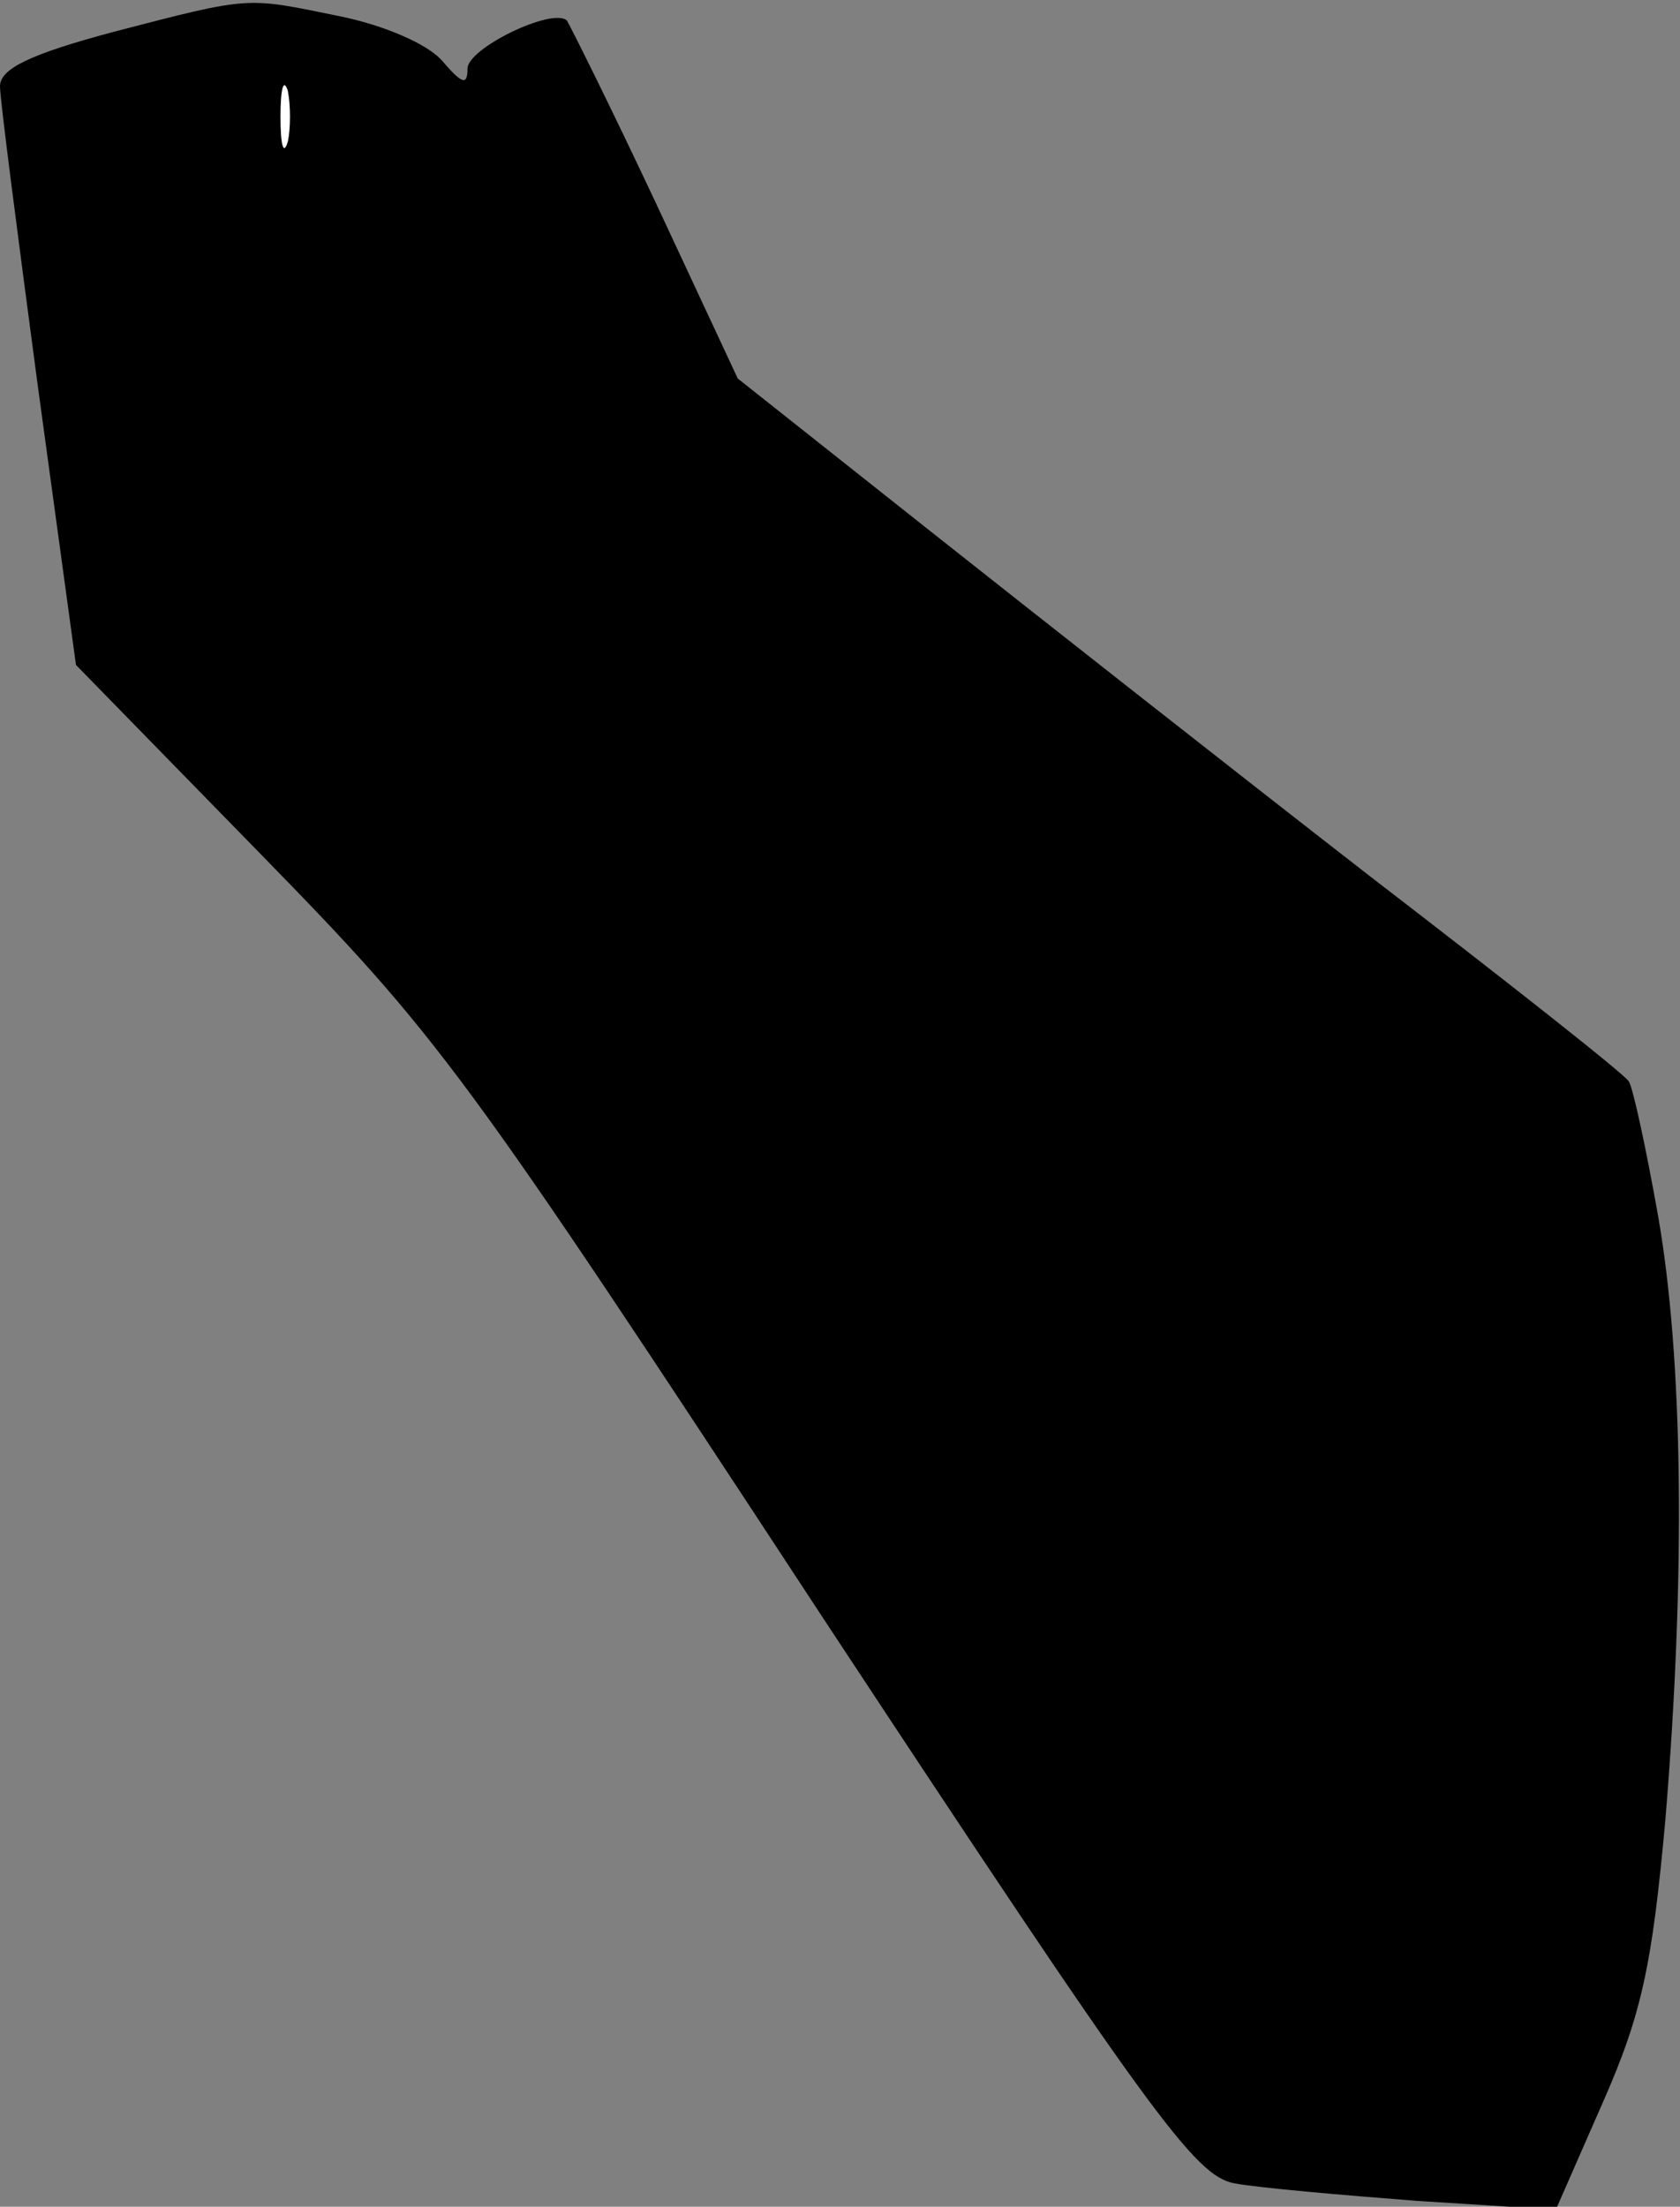 <?xml version="1.0" standalone="no"?>
<!DOCTYPE svg PUBLIC "-//W3C//DTD SVG 20010904//EN"
 "http://www.w3.org/TR/2001/REC-SVG-20010904/DTD/svg10.dtd">
<svg version="1.0" xmlns="http://www.w3.org/2000/svg"
 width="115pt" height="151pt" viewBox="0 0 115 151"
 preserveAspectRatio="xMidYMid meet">
<rect x="0" y="0" width="115" height="151" fill="#808080" stroke="none"/>
<g transform="translate(0,151) scale(0.1,-0.1)"
fill="#000000" stroke="none">
<path fill="#000000" stroke="none" d="M77 1488 c-56 -15 -77 -25 -77 -37 0
-9 12 -101 26 -206 l26 -190 127 -130 c122 -125 137 -145 381 -517 228 -346
258 -387 285 -392 16 -3 73 -8 125 -12 l95 -6 32 73 c27 61 34 95 43 194 14
169 12 316 -5 413 -8 45 -17 87 -20 92 -3 5 -83 68 -178 141 -94 73 -230 180
-302 237 l-130 103 -56 120 c-31 66 -59 122 -61 125 -10 9 -68 -19 -68 -33 0
-12 -4 -10 -17 5 -10 12 -41 25 -71 31 -64 13 -59 14 -155 -11z"/>
<path fill="#ffffff" stroke="none" d="M197 1413 c-3 -10 -5 -2 -5 17 0 19 2
27 5 18 2 -10 2 -26 0 -35z"/>
</g>
</svg>
